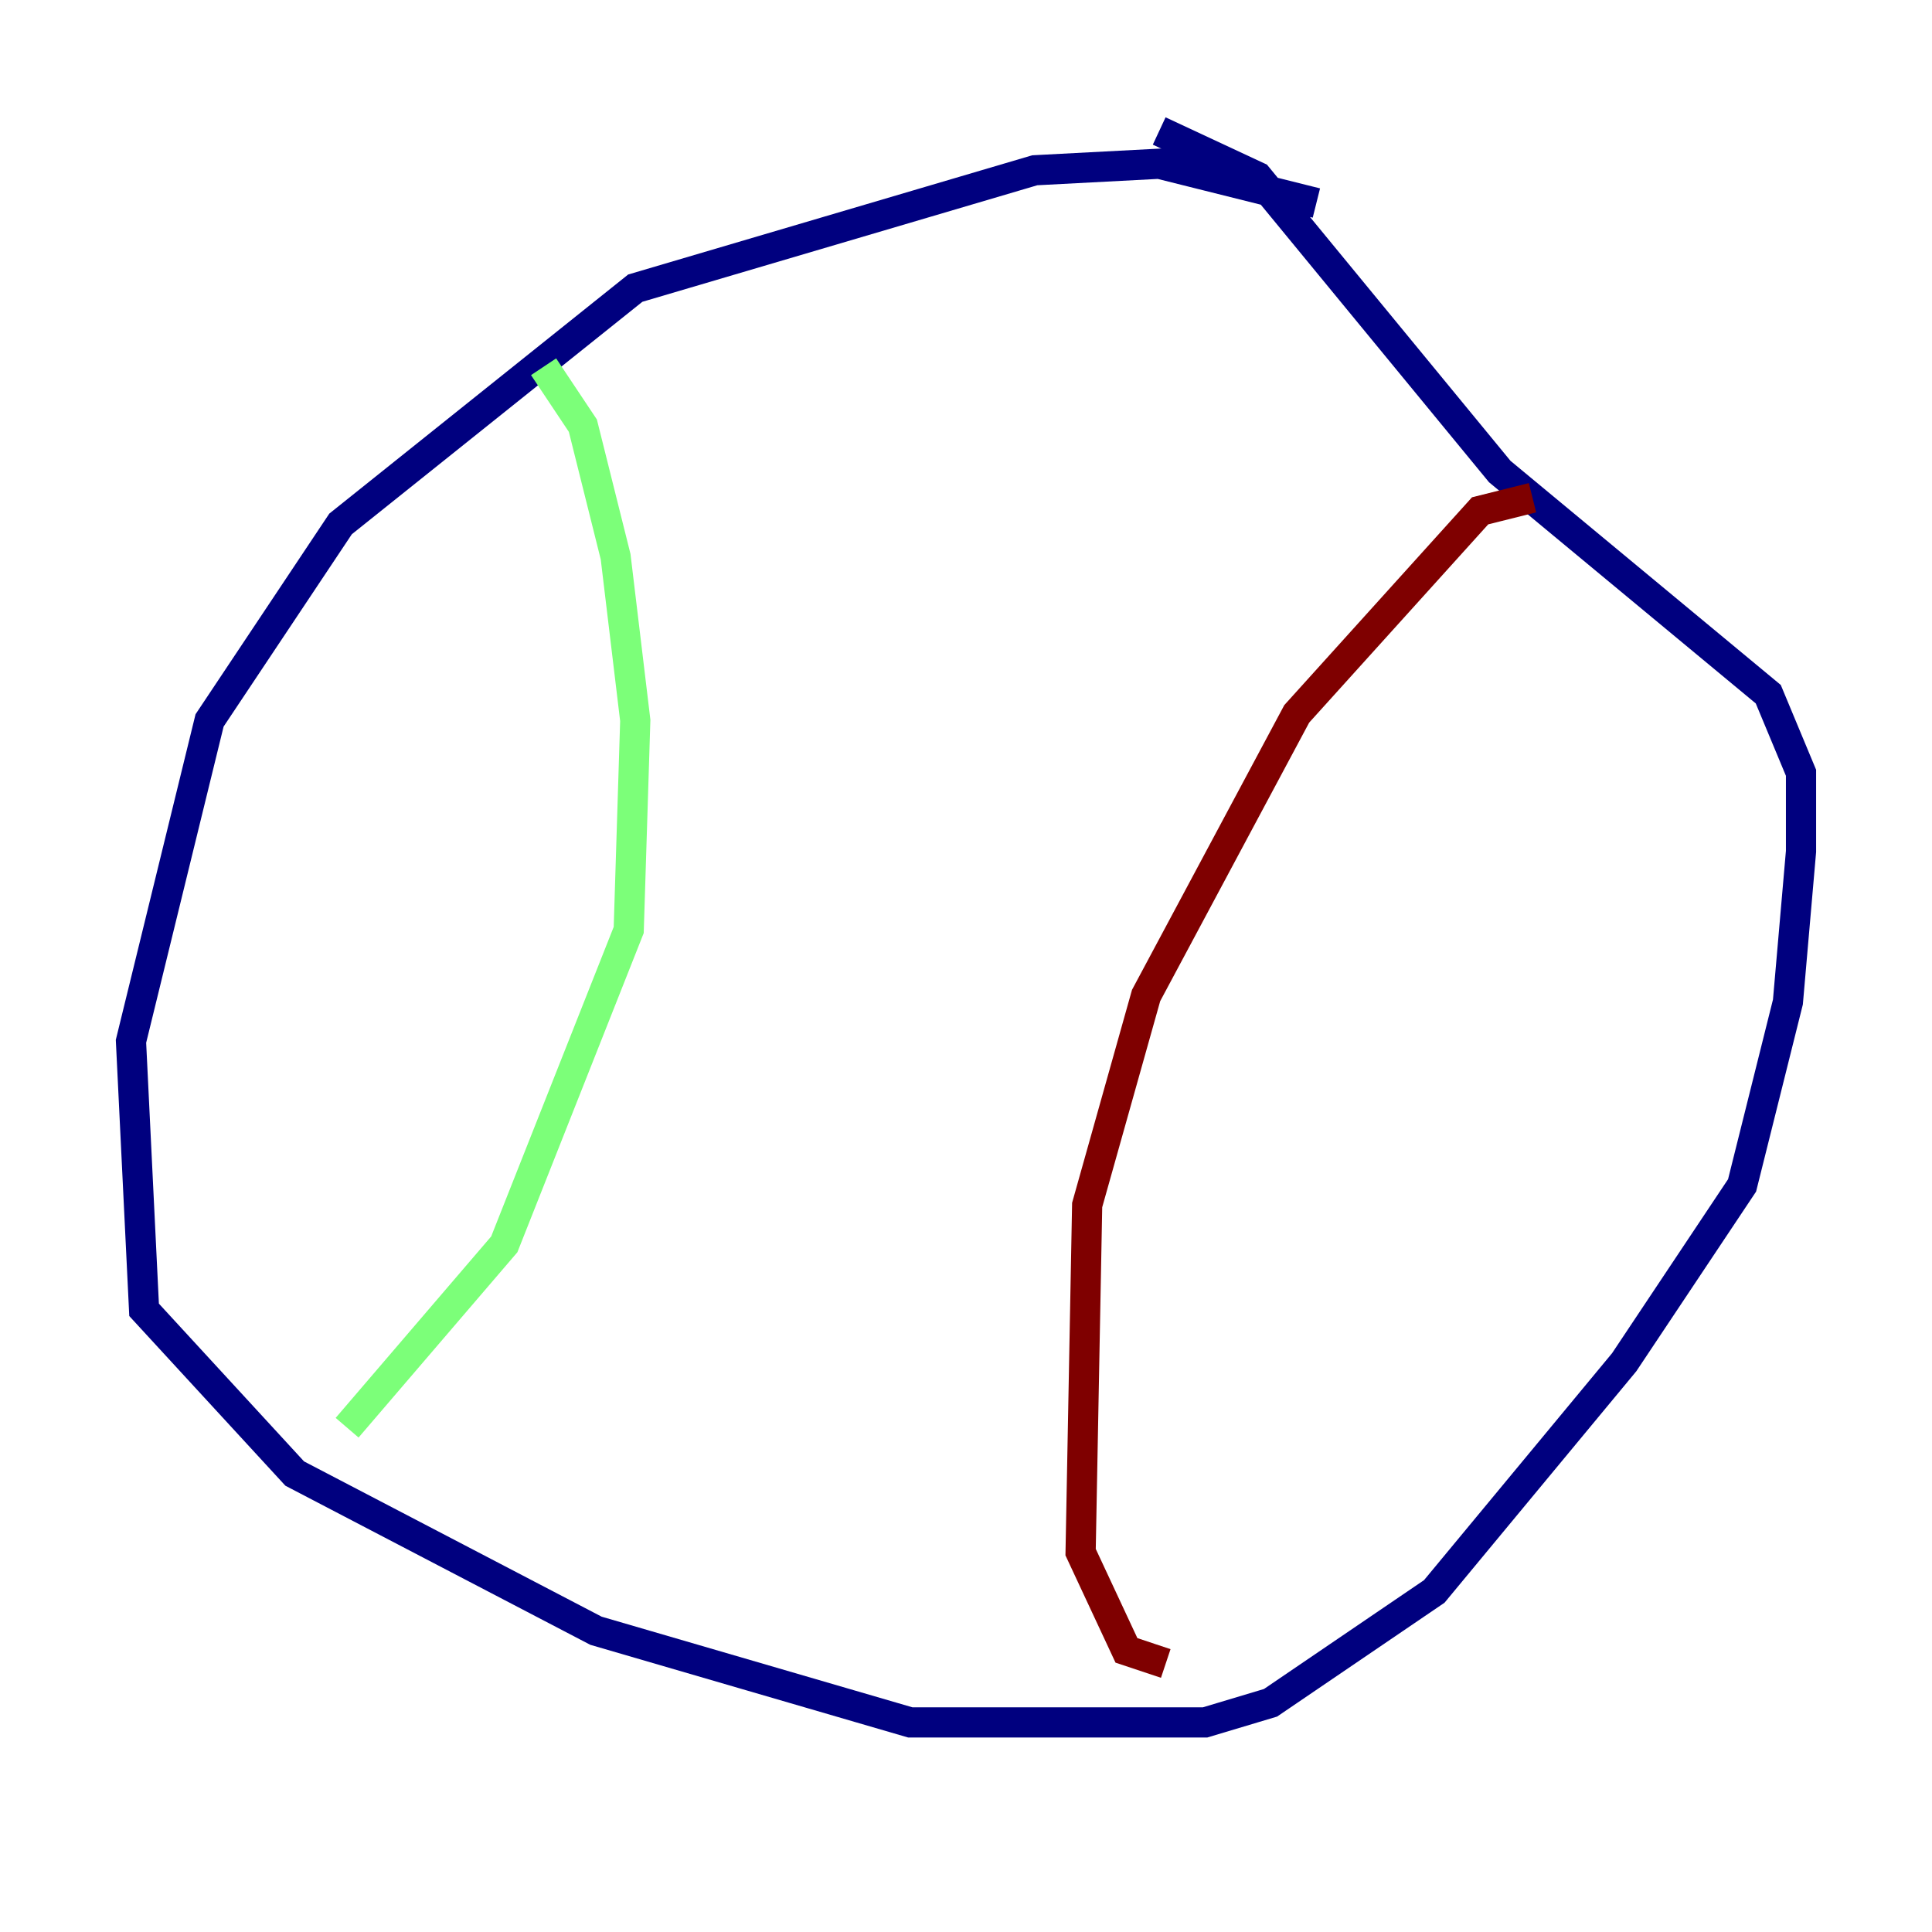 <?xml version="1.0" encoding="utf-8" ?>
<svg baseProfile="tiny" height="128" version="1.2" viewBox="0,0,128,128" width="128" xmlns="http://www.w3.org/2000/svg" xmlns:ev="http://www.w3.org/2001/xml-events" xmlns:xlink="http://www.w3.org/1999/xlink"><defs /><polyline fill="none" points="87.214,13.451 76.8,10.848 68.556,11.281 42.088,19.091 22.563,34.712 13.885,47.729 8.678,68.99 9.546,86.78 19.525,97.627 39.485,108.041 60.312,114.115 79.837,114.115 84.176,112.814 95.024,105.437 107.607,90.251 115.417,78.536 118.454,66.386 119.322,56.407 119.322,51.2 117.153,45.993 99.363,31.241 83.308,11.715 76.8,8.678" stroke="#00007f" stroke-width="2" /><polyline fill="none" points="36.014,24.298 38.617,28.203 40.786,36.881 42.088,47.729 41.654,61.614 33.41,82.441 22.997,94.59" stroke="#7cff79" stroke-width="2" /><polyline fill="none" points="101.532,32.976 98.061,33.844 85.912,47.295 75.932,65.953 72.027,79.837 71.593,102.834 74.63,109.342 77.234,110.21" stroke="#7f0000" stroke-width="2" /></svg>